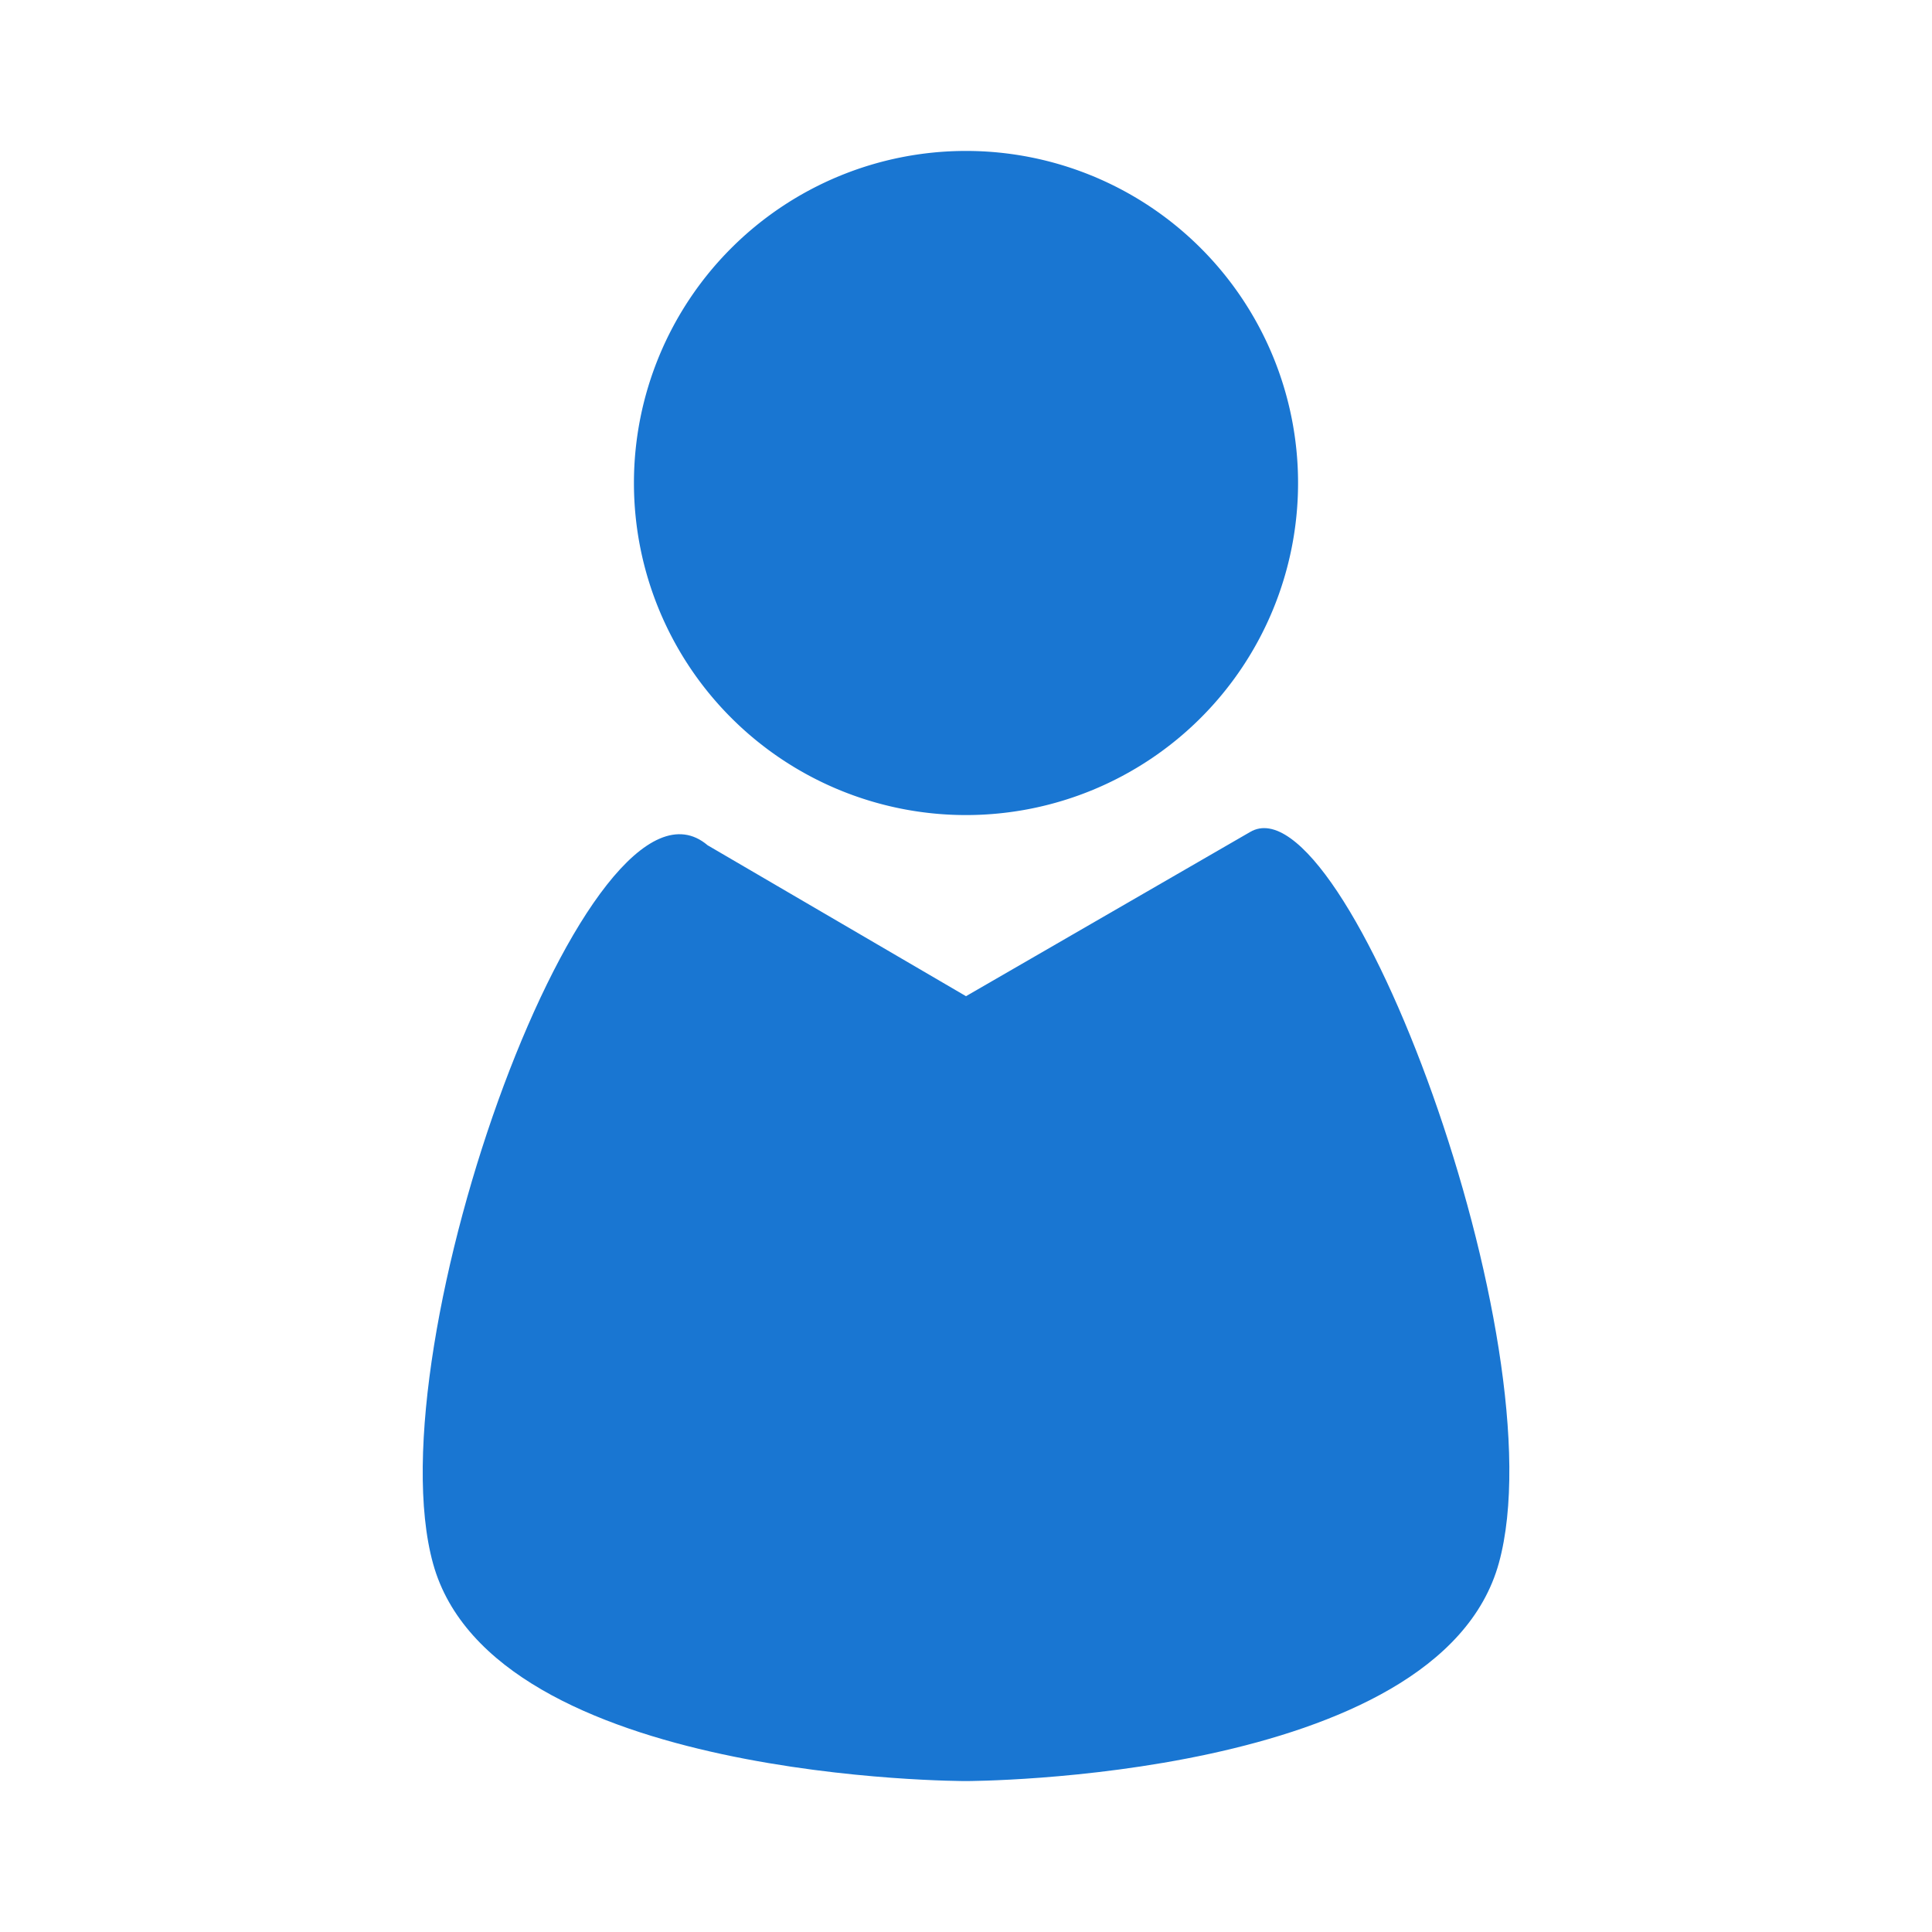 <svg height="48" viewBox="0 0 48 48" width="48" xmlns="http://www.w3.org/2000/svg"><g fill="#1976d2"><path d="m24 24.75-6.42-3.75c-2.91-2.47-8.32 12.43-6.82 17.85s13.24 5.4 13.24 5.4 11.75 0 13.24-5.42-3.82-19.55-6.18-18.16z"/><path d="m32.25 12a8.25 8.25 0 1 0 -8.25 8.25 8.25 8.25 0 0 0 8.25-8.25z"/></g></svg>